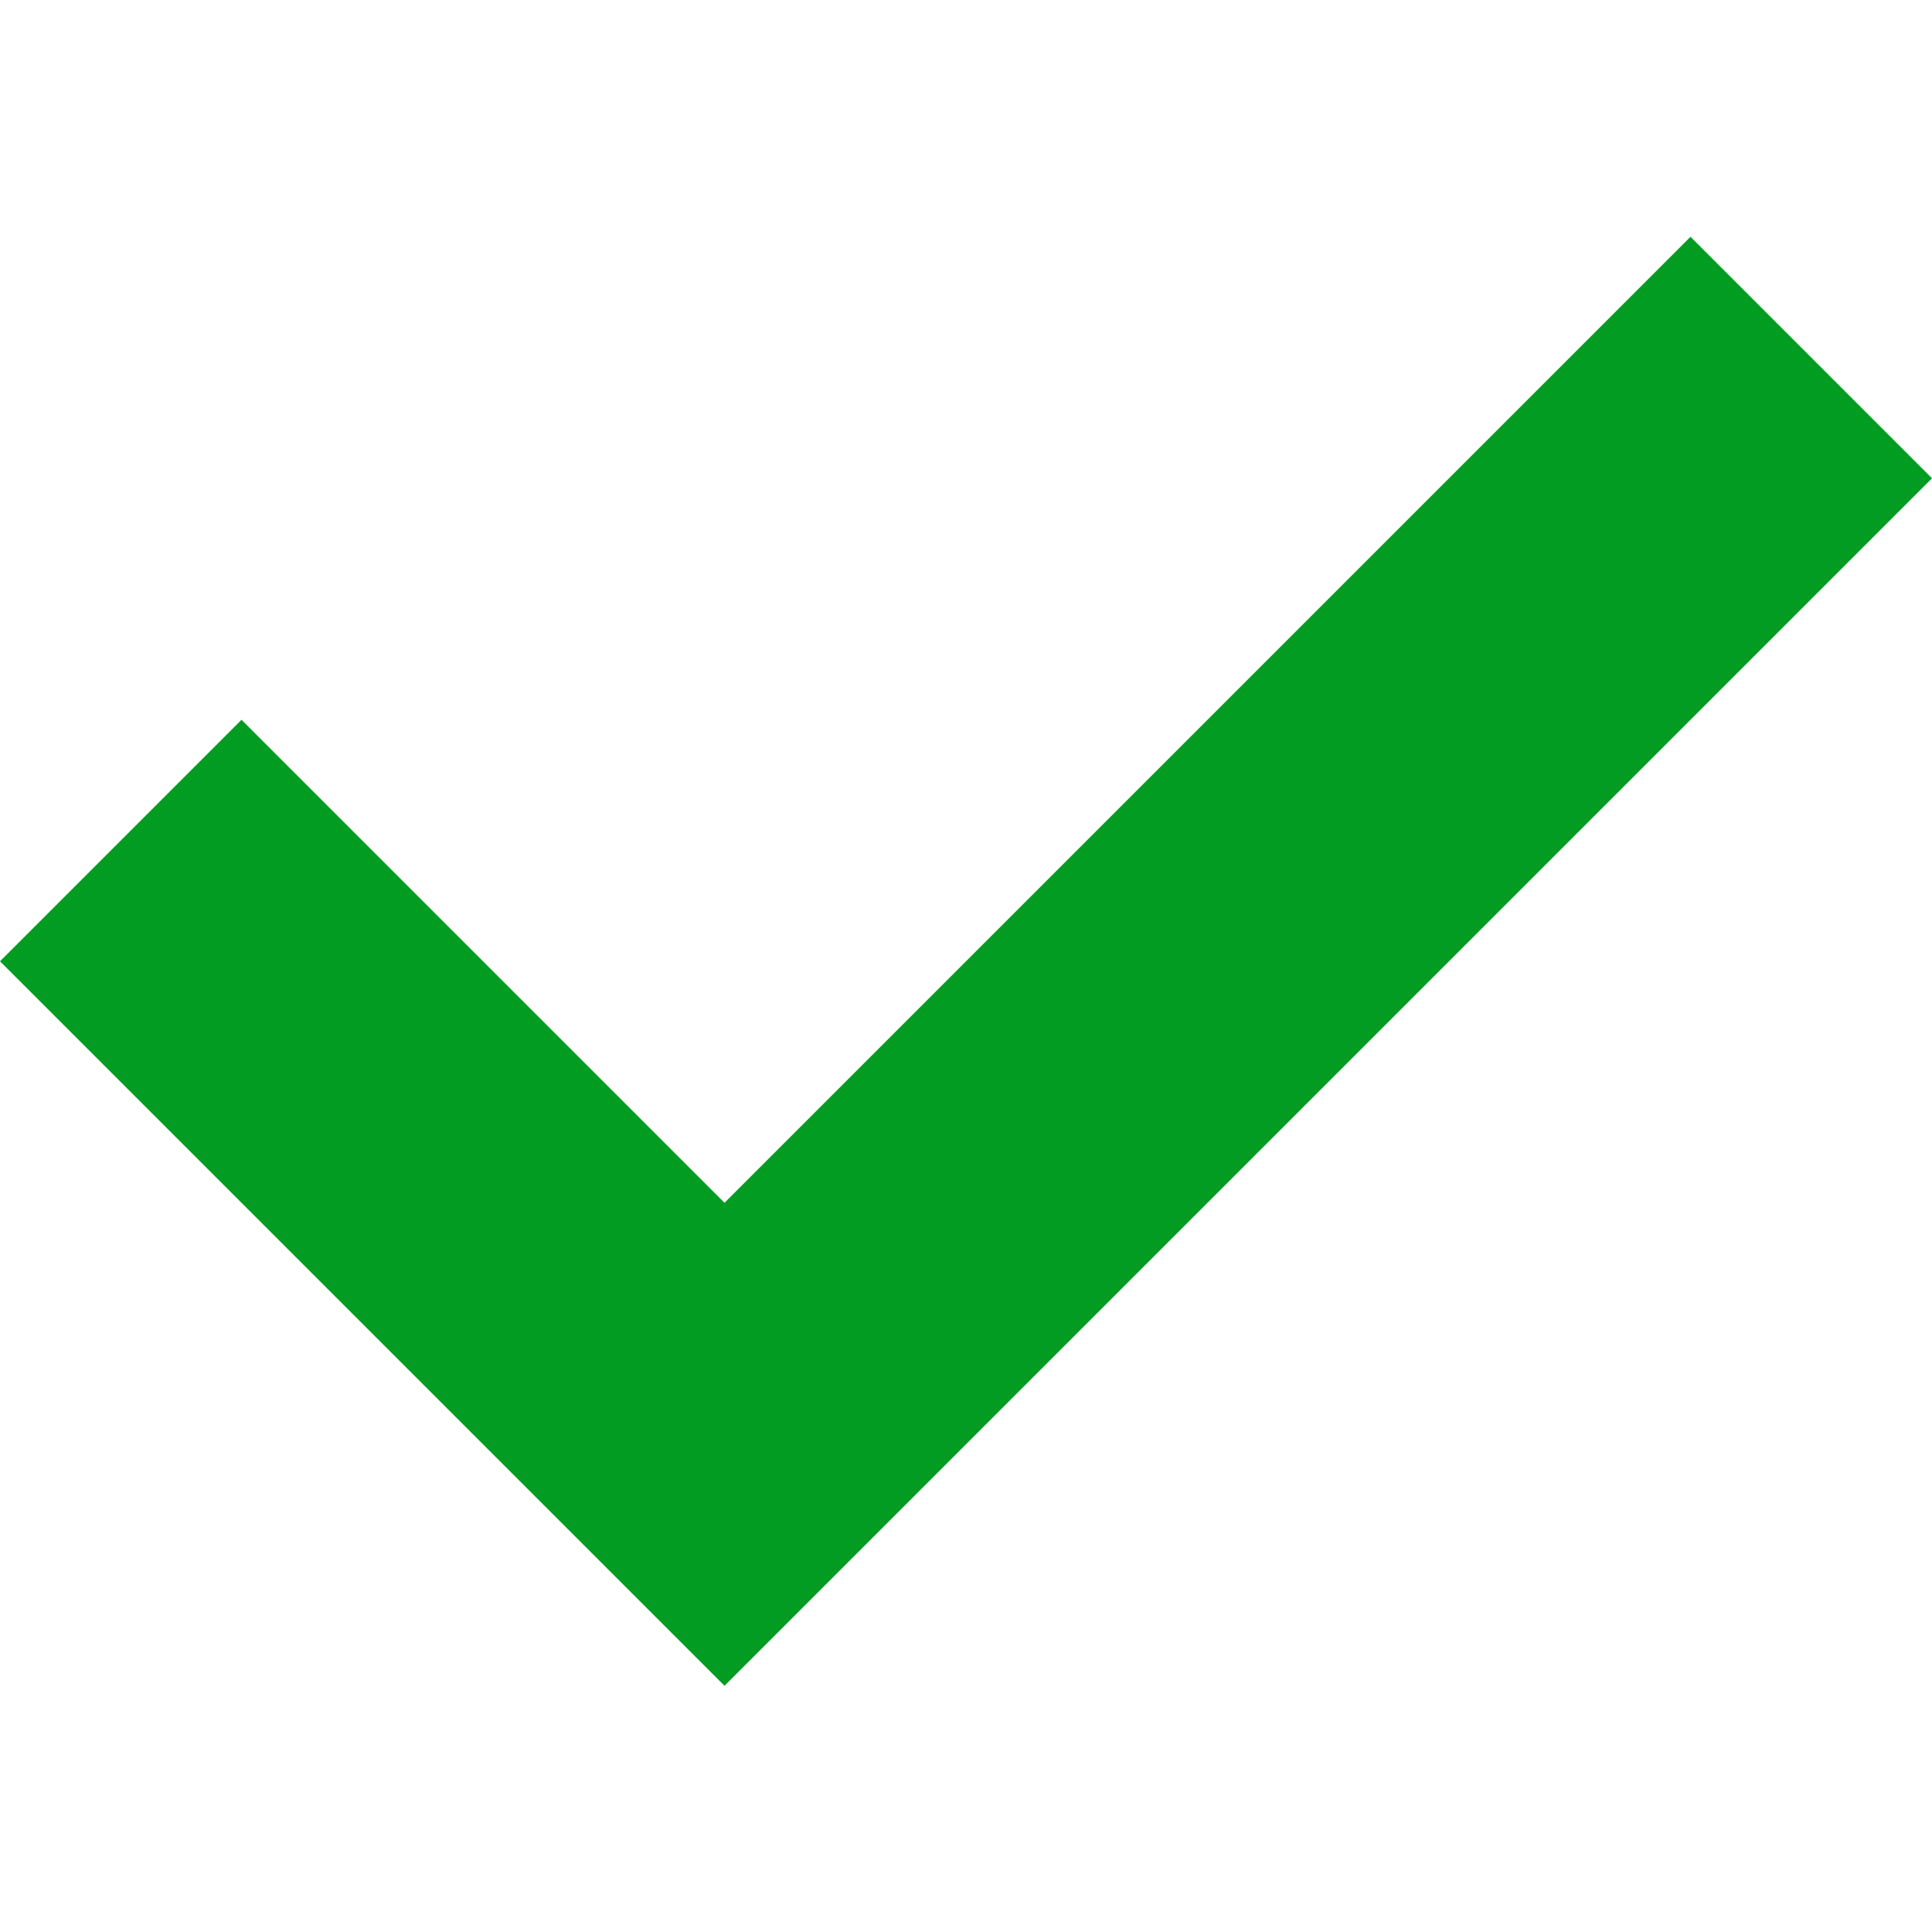 <?xml version="1.0" encoding="utf-8"?>
<svg version="1.1" id="_x33__Symbols_Uncircled" x="0px" y="0px" viewBox="0 0 16 16" xmlns="http://www.w3.org/2000/svg">
  <style type="text/css">
	.Green{fill:#039C23;}
</style>
  <polygon class="Green" points="0 7.961 2 5.961 6 9.961 14 1.961 16 3.961 6 13.961"/>
</svg>